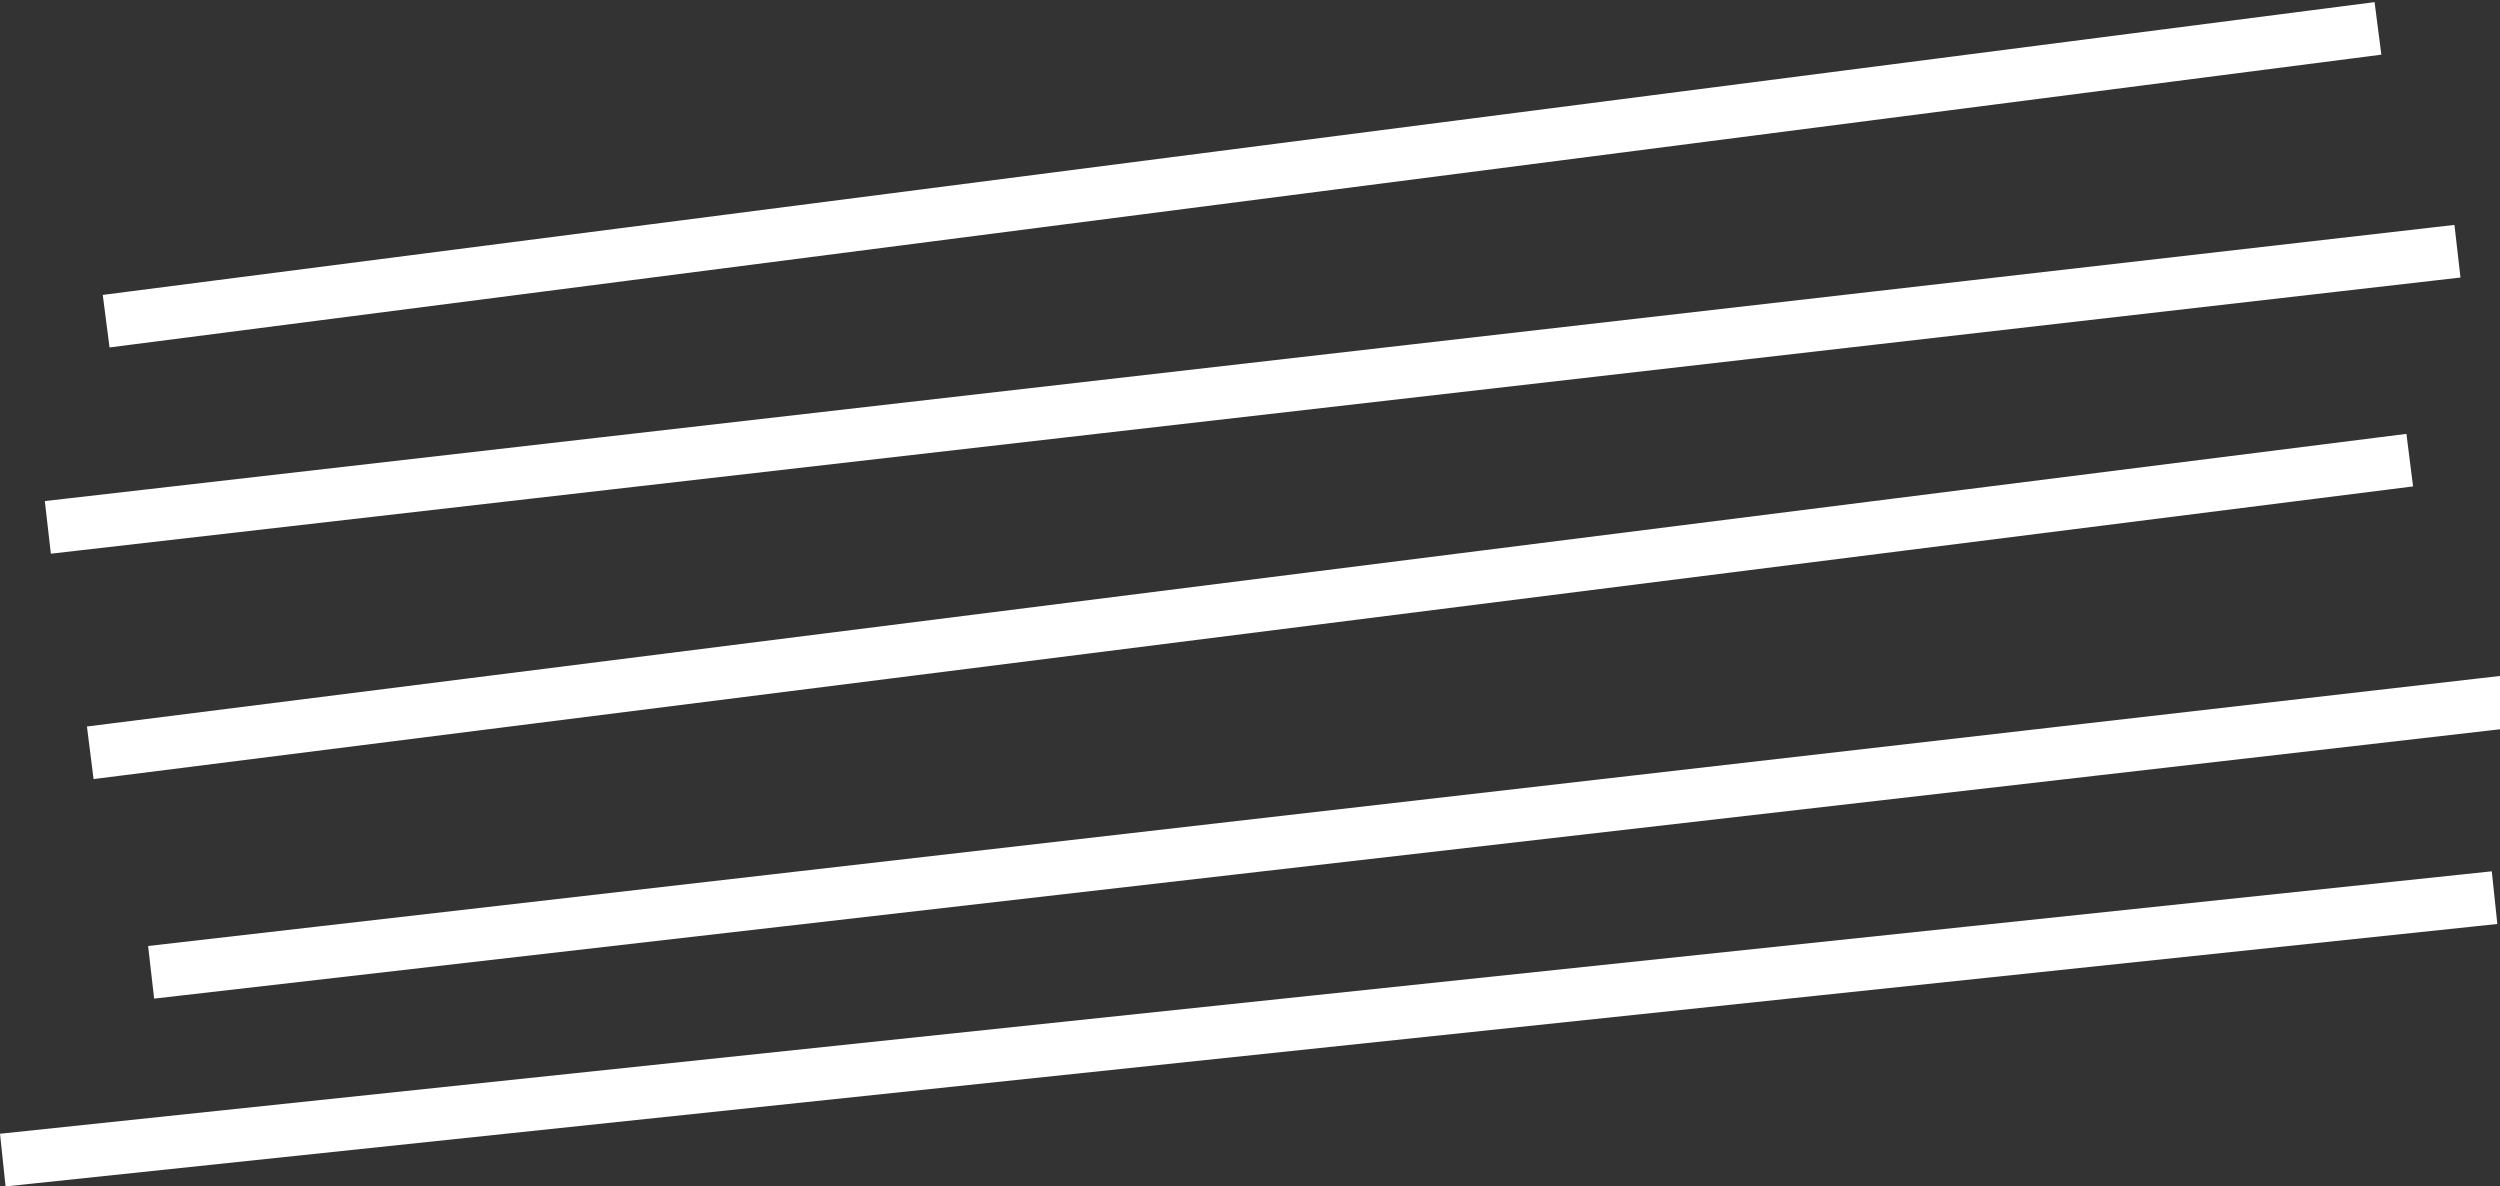 <svg width="472" height="224" viewBox="0 0 472 224" fill="none" xmlns="http://www.w3.org/2000/svg">
<rect x="0" y="0" width="472" height="224" fill="#333333" stroke="none"/>
<path d="M25 60L444 6M14 99L459 48M22 141.5L450 87.5M33.5 183L469 133M5.5 218.5L466 170" stroke="white" stroke-width="10" stroke-linecap="square"/>
</svg>
